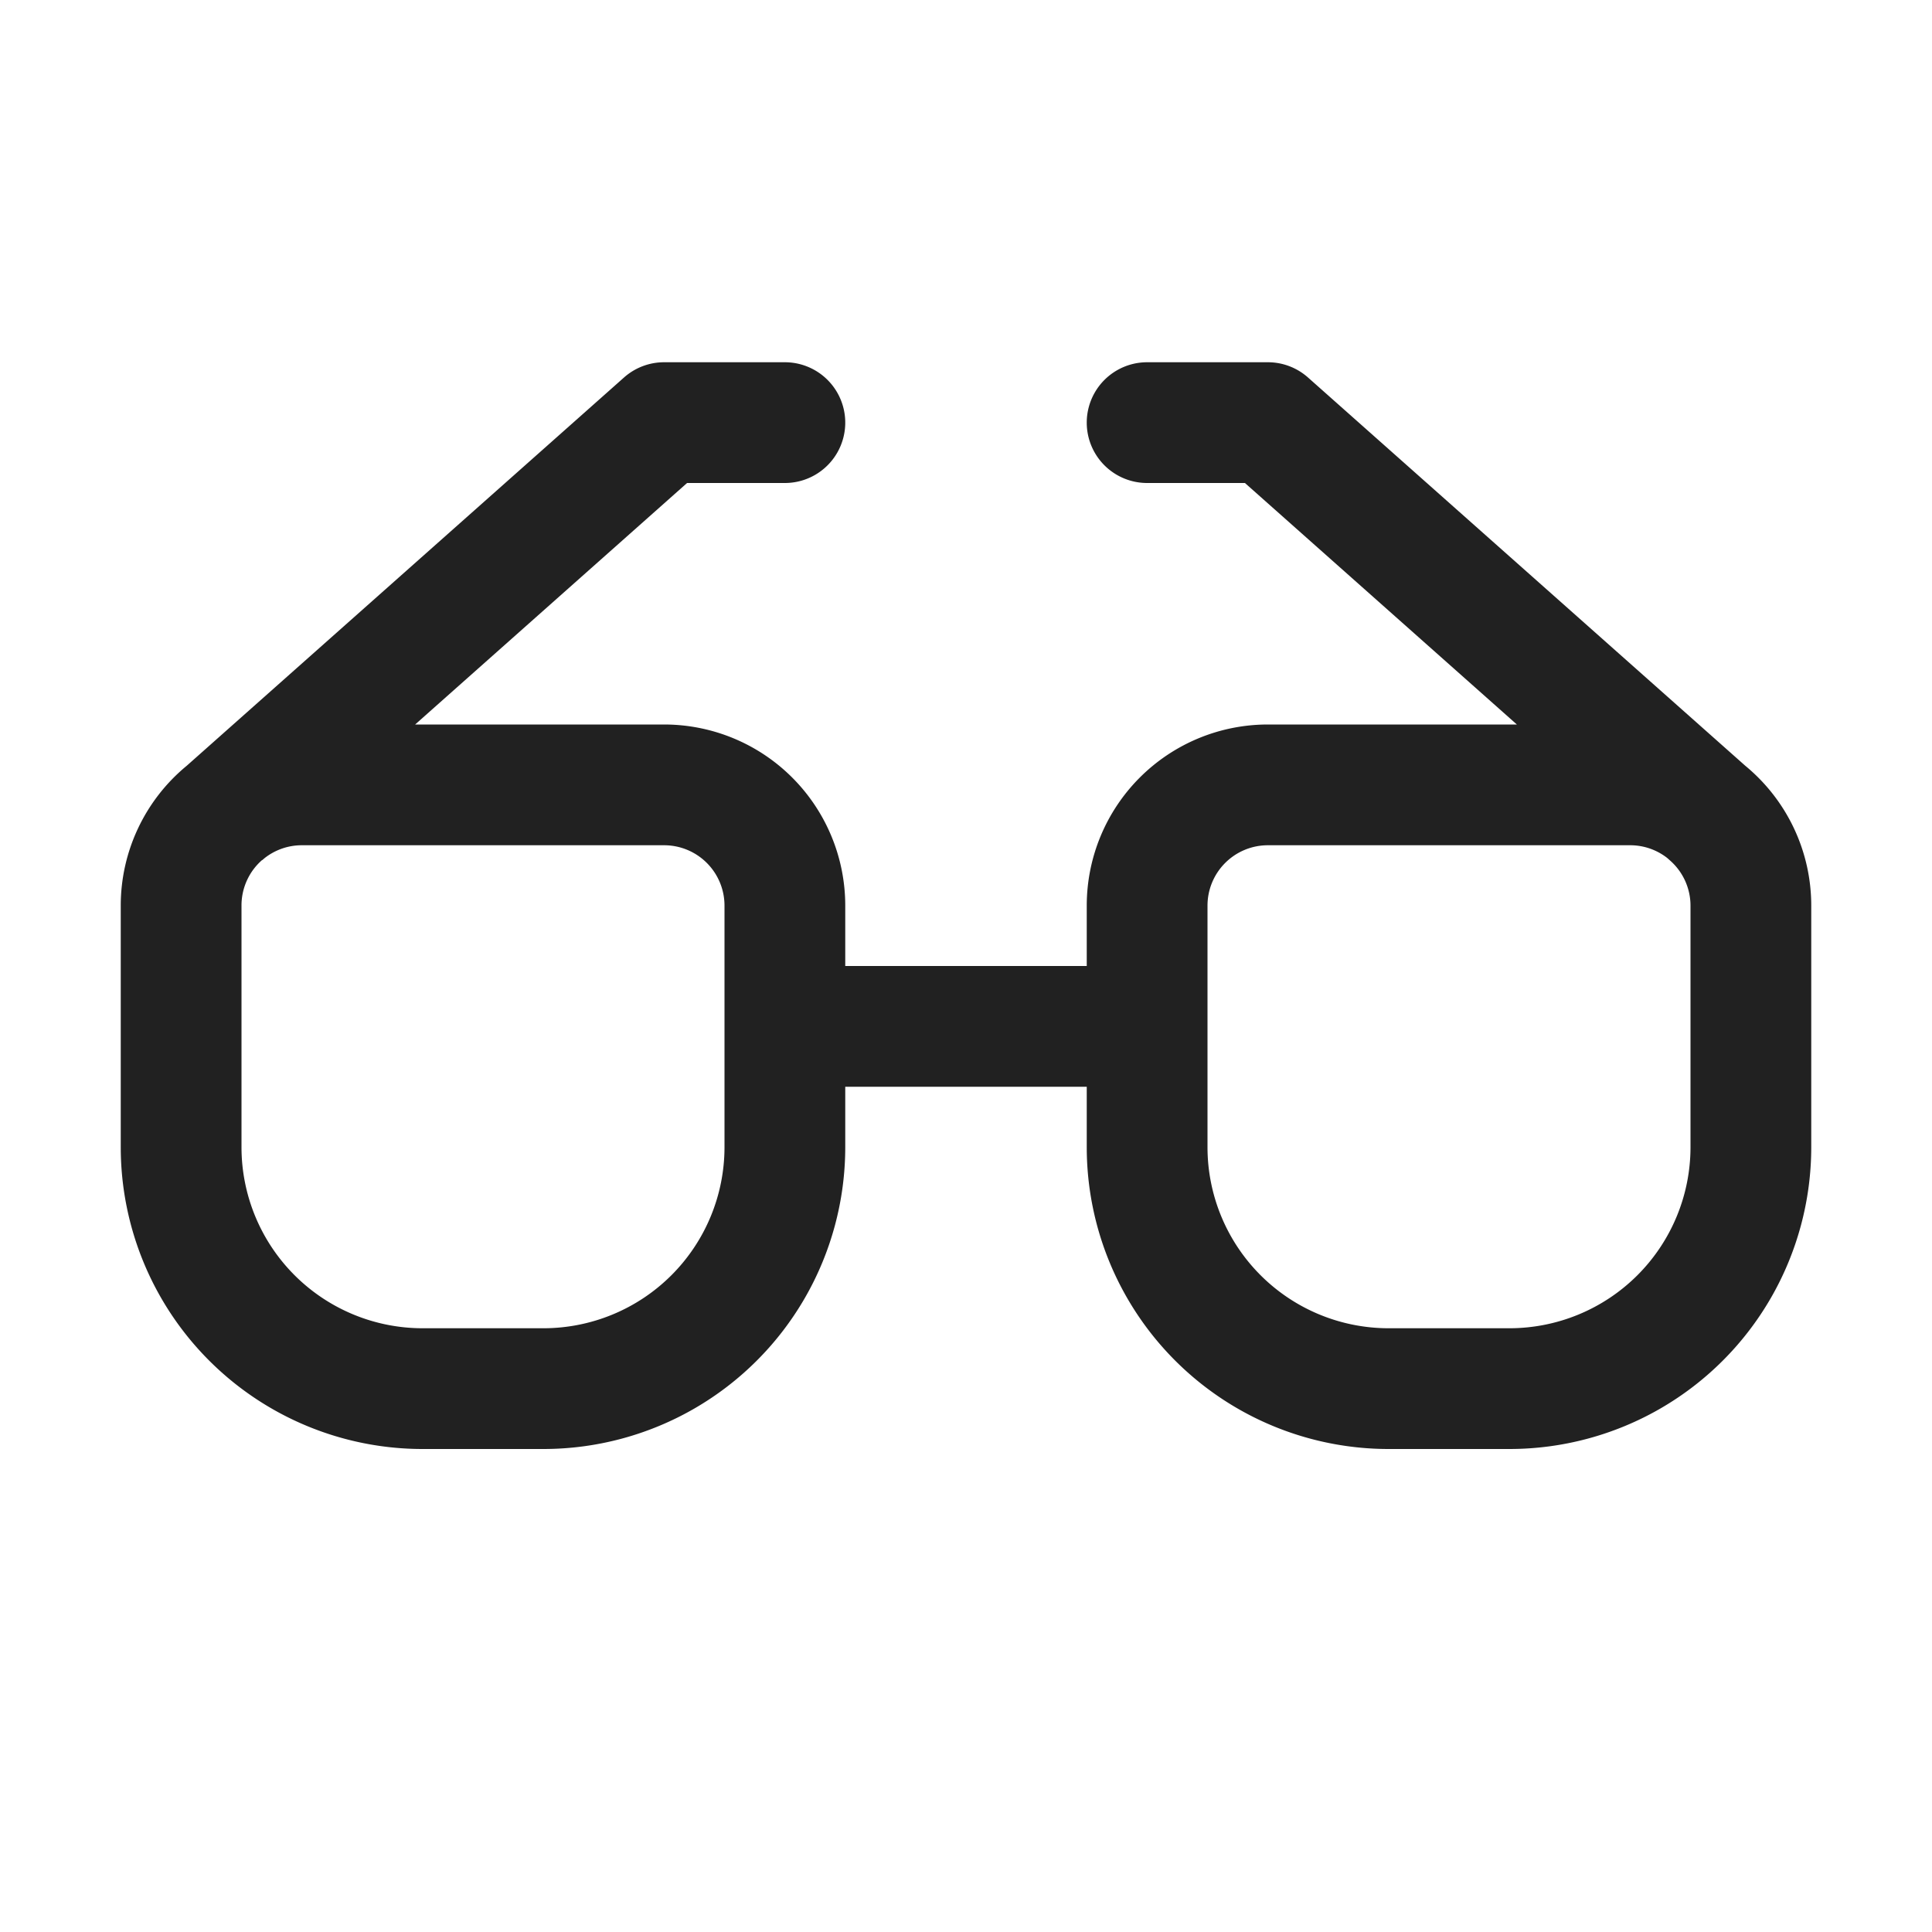 <svg viewBox="0 0 16 16" fill="none" xmlns="http://www.w3.org/2000/svg" height="1em" width="1em">
  <path d="M5.168 3.126A.5.5 0 0 1 5.5 3h1a.5.5 0 0 1 0 1h-.81L3.438 6H5.5A1.5 1.5 0 0 1 7 7.5V8h2v-.5A1.5 1.5 0 0 1 10.5 6h2.062L10.31 4H9.5a.5.5 0 0 1 0-1h1a.5.5 0 0 1 .332.126l3.622 3.216A1.5 1.5 0 0 1 15 7.5v2a2.5 2.5 0 0 1-2.5 2.5h-1A2.5 2.5 0 0 1 9 9.5V9H7v.5A2.5 2.5 0 0 1 4.5 12h-1A2.5 2.5 0 0 1 1 9.5v-2a1.5 1.5 0 0 1 .546-1.158l3.622-3.216Zm8.64 3.98A.498.498 0 0 0 13.5 7h-3a.5.5 0 0 0-.5.5v2a1.5 1.5 0 0 0 1.5 1.5h1A1.5 1.5 0 0 0 14 9.5v-2a.498.498 0 0 0-.172-.376l-.02-.018ZM2.17 7.123A.499.499 0 0 0 2 7.5v2A1.5 1.5 0 0 0 3.5 11h1A1.5 1.5 0 0 0 6 9.5v-2a.5.5 0 0 0-.5-.5h-3a.498.498 0 0 0-.308.106l-.02.017Z" fill="#212121"/>
</svg>
